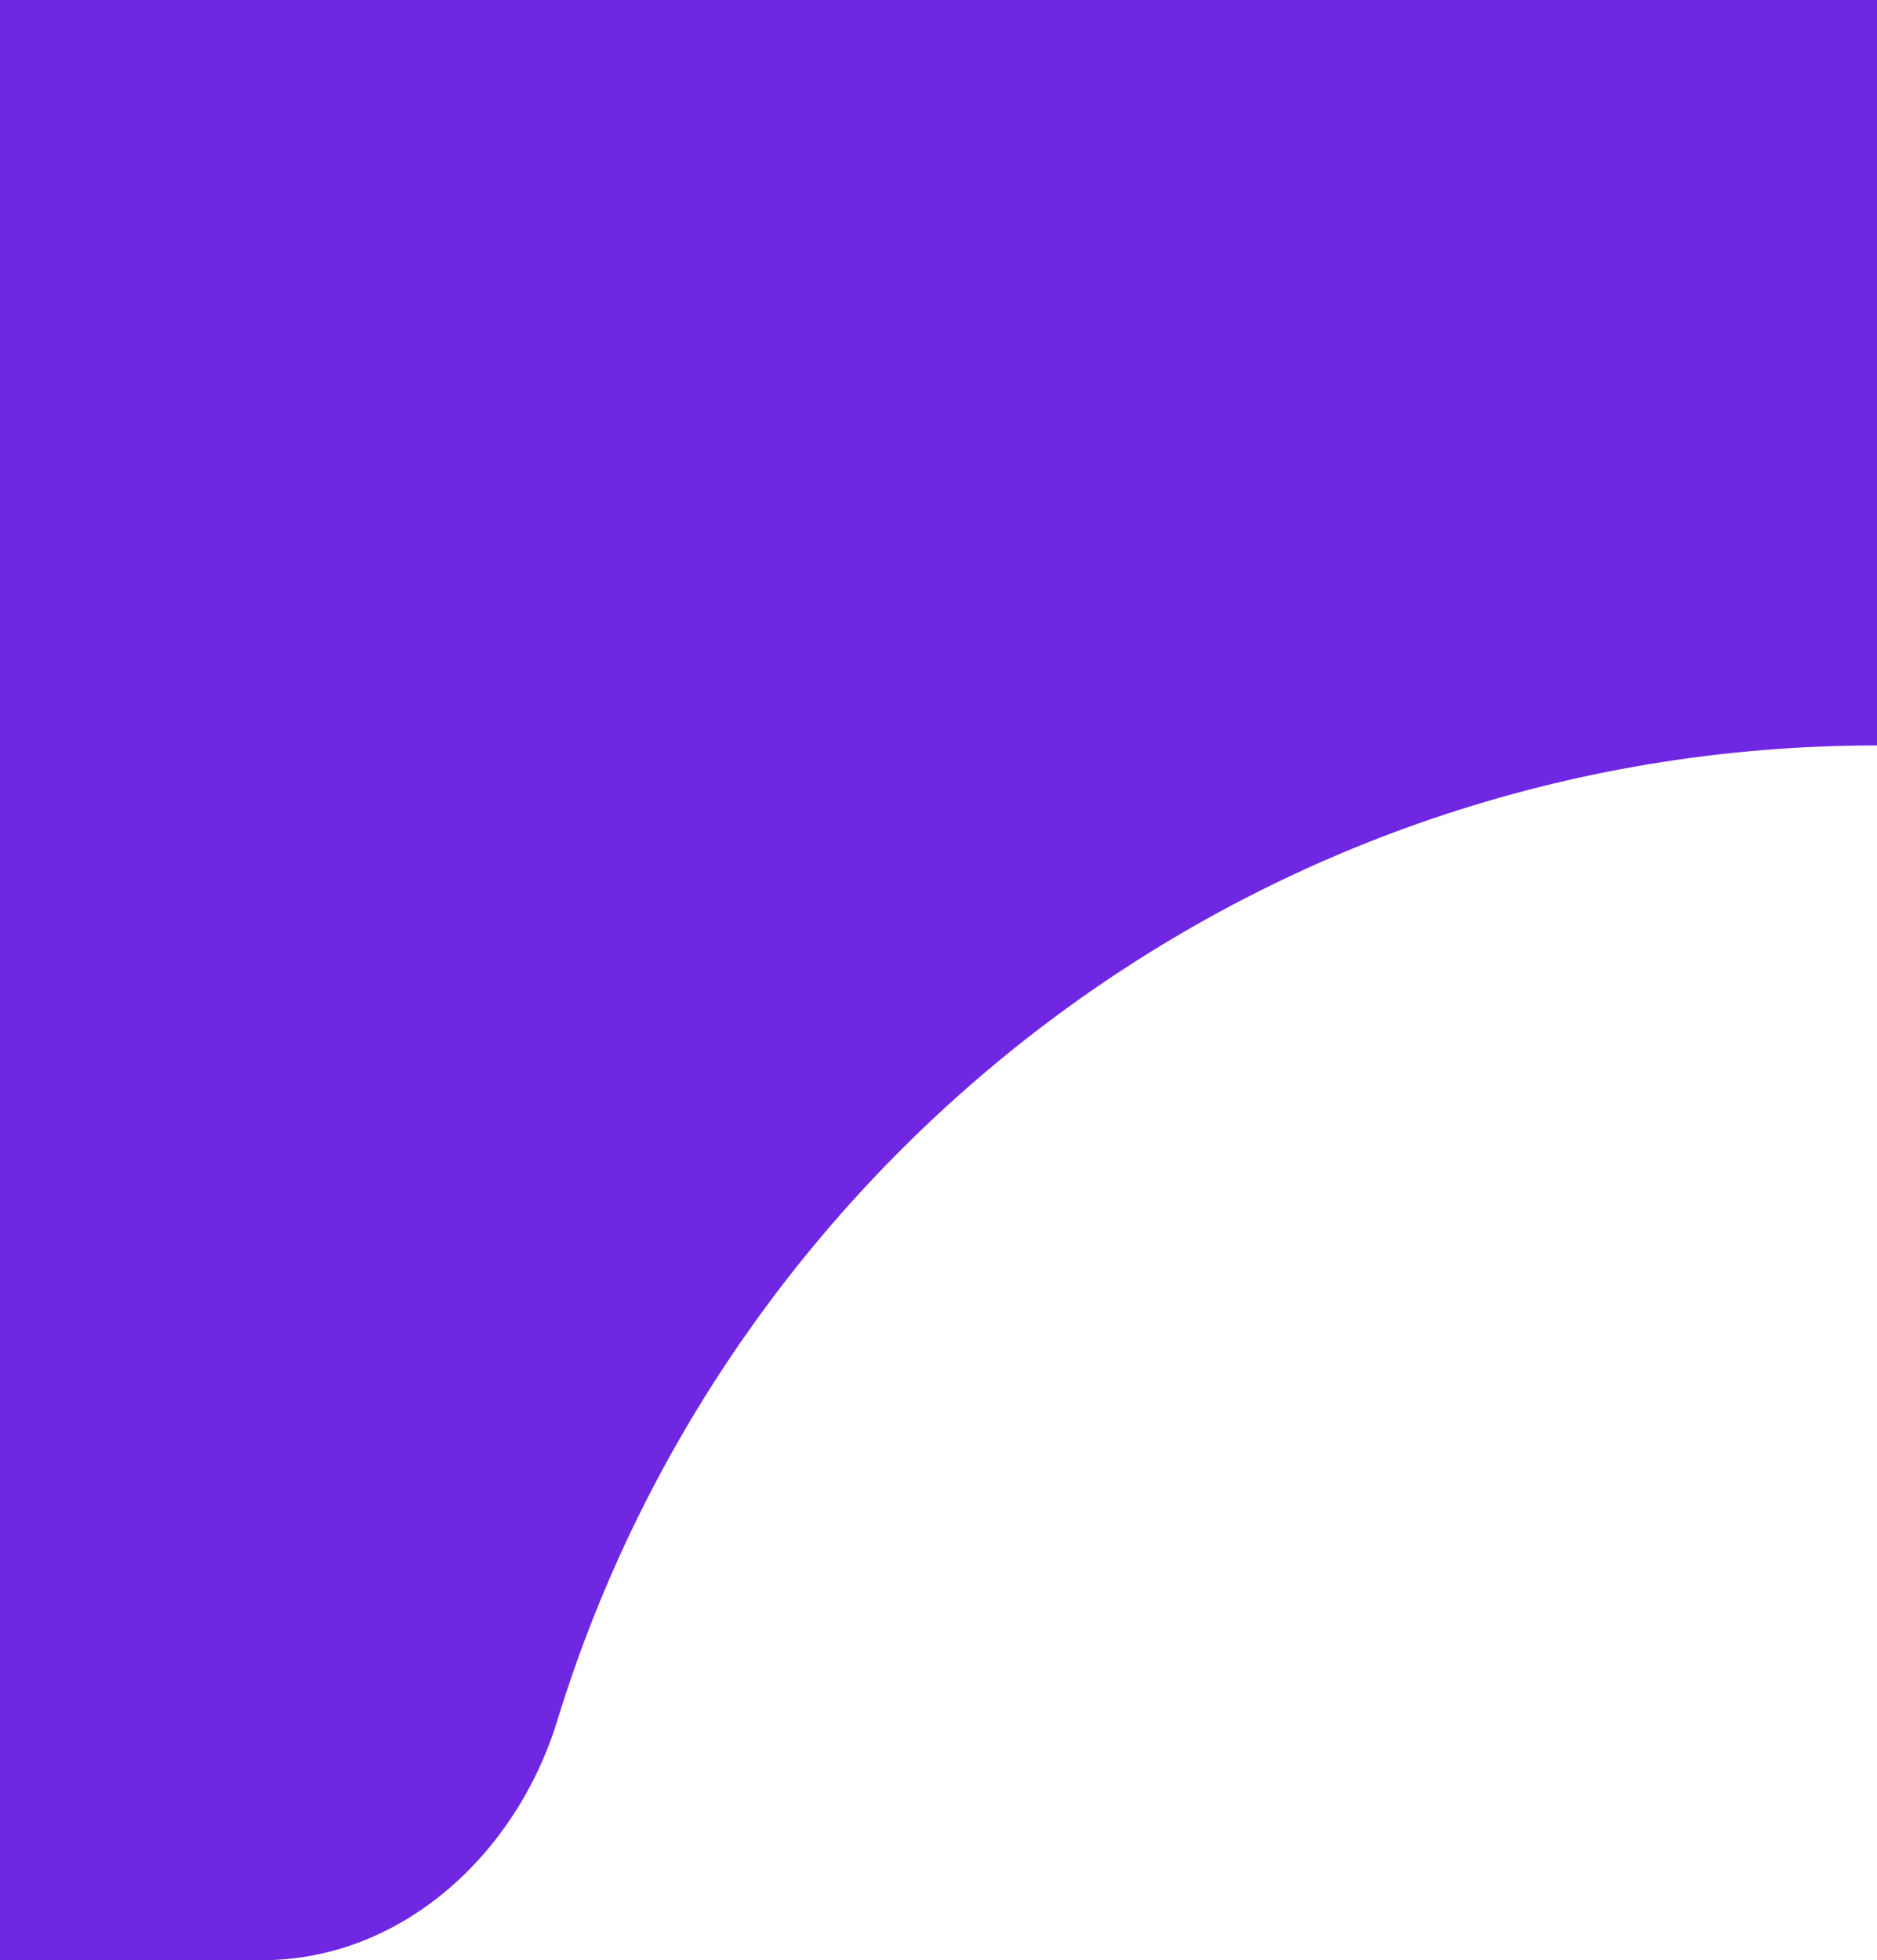 <svg width="68" height="71" viewBox="0 0 68 71" fill="none" xmlns="http://www.w3.org/2000/svg">
<g clip-path="url(#clip0_6003_142)">
<path fill-rule="evenodd" clip-rule="evenodd" d="M-483 10C-483 4.477 -478.523 0 -473 0H1427C1432.52 0 1437 4.477 1437 10V94.99C1437 94.996 1437 95 1436.99 95V95C1436.98 95 1436.98 94.996 1436.98 94.99C1436.45 81.651 1425.47 71 1412 71H1153.52C1148.46 71 1144.3 67.167 1142.81 62.326C1136.54 41.872 1117.51 27 1095 27H68C45.492 27 26.458 41.872 20.188 62.326C18.704 67.167 14.544 71 9.481 71H-458C-471.469 71 -482.45 81.651 -482.98 94.99C-482.98 94.996 -482.985 95 -482.99 95V95C-482.996 95 -483 94.996 -483 94.99V10Z" fill="#7027E2"/>
</g>
<defs>
<clipPath id="clip0_6003_142">
<rect width="68" height="71" fill="white"/>
</clipPath>
</defs>
</svg>
